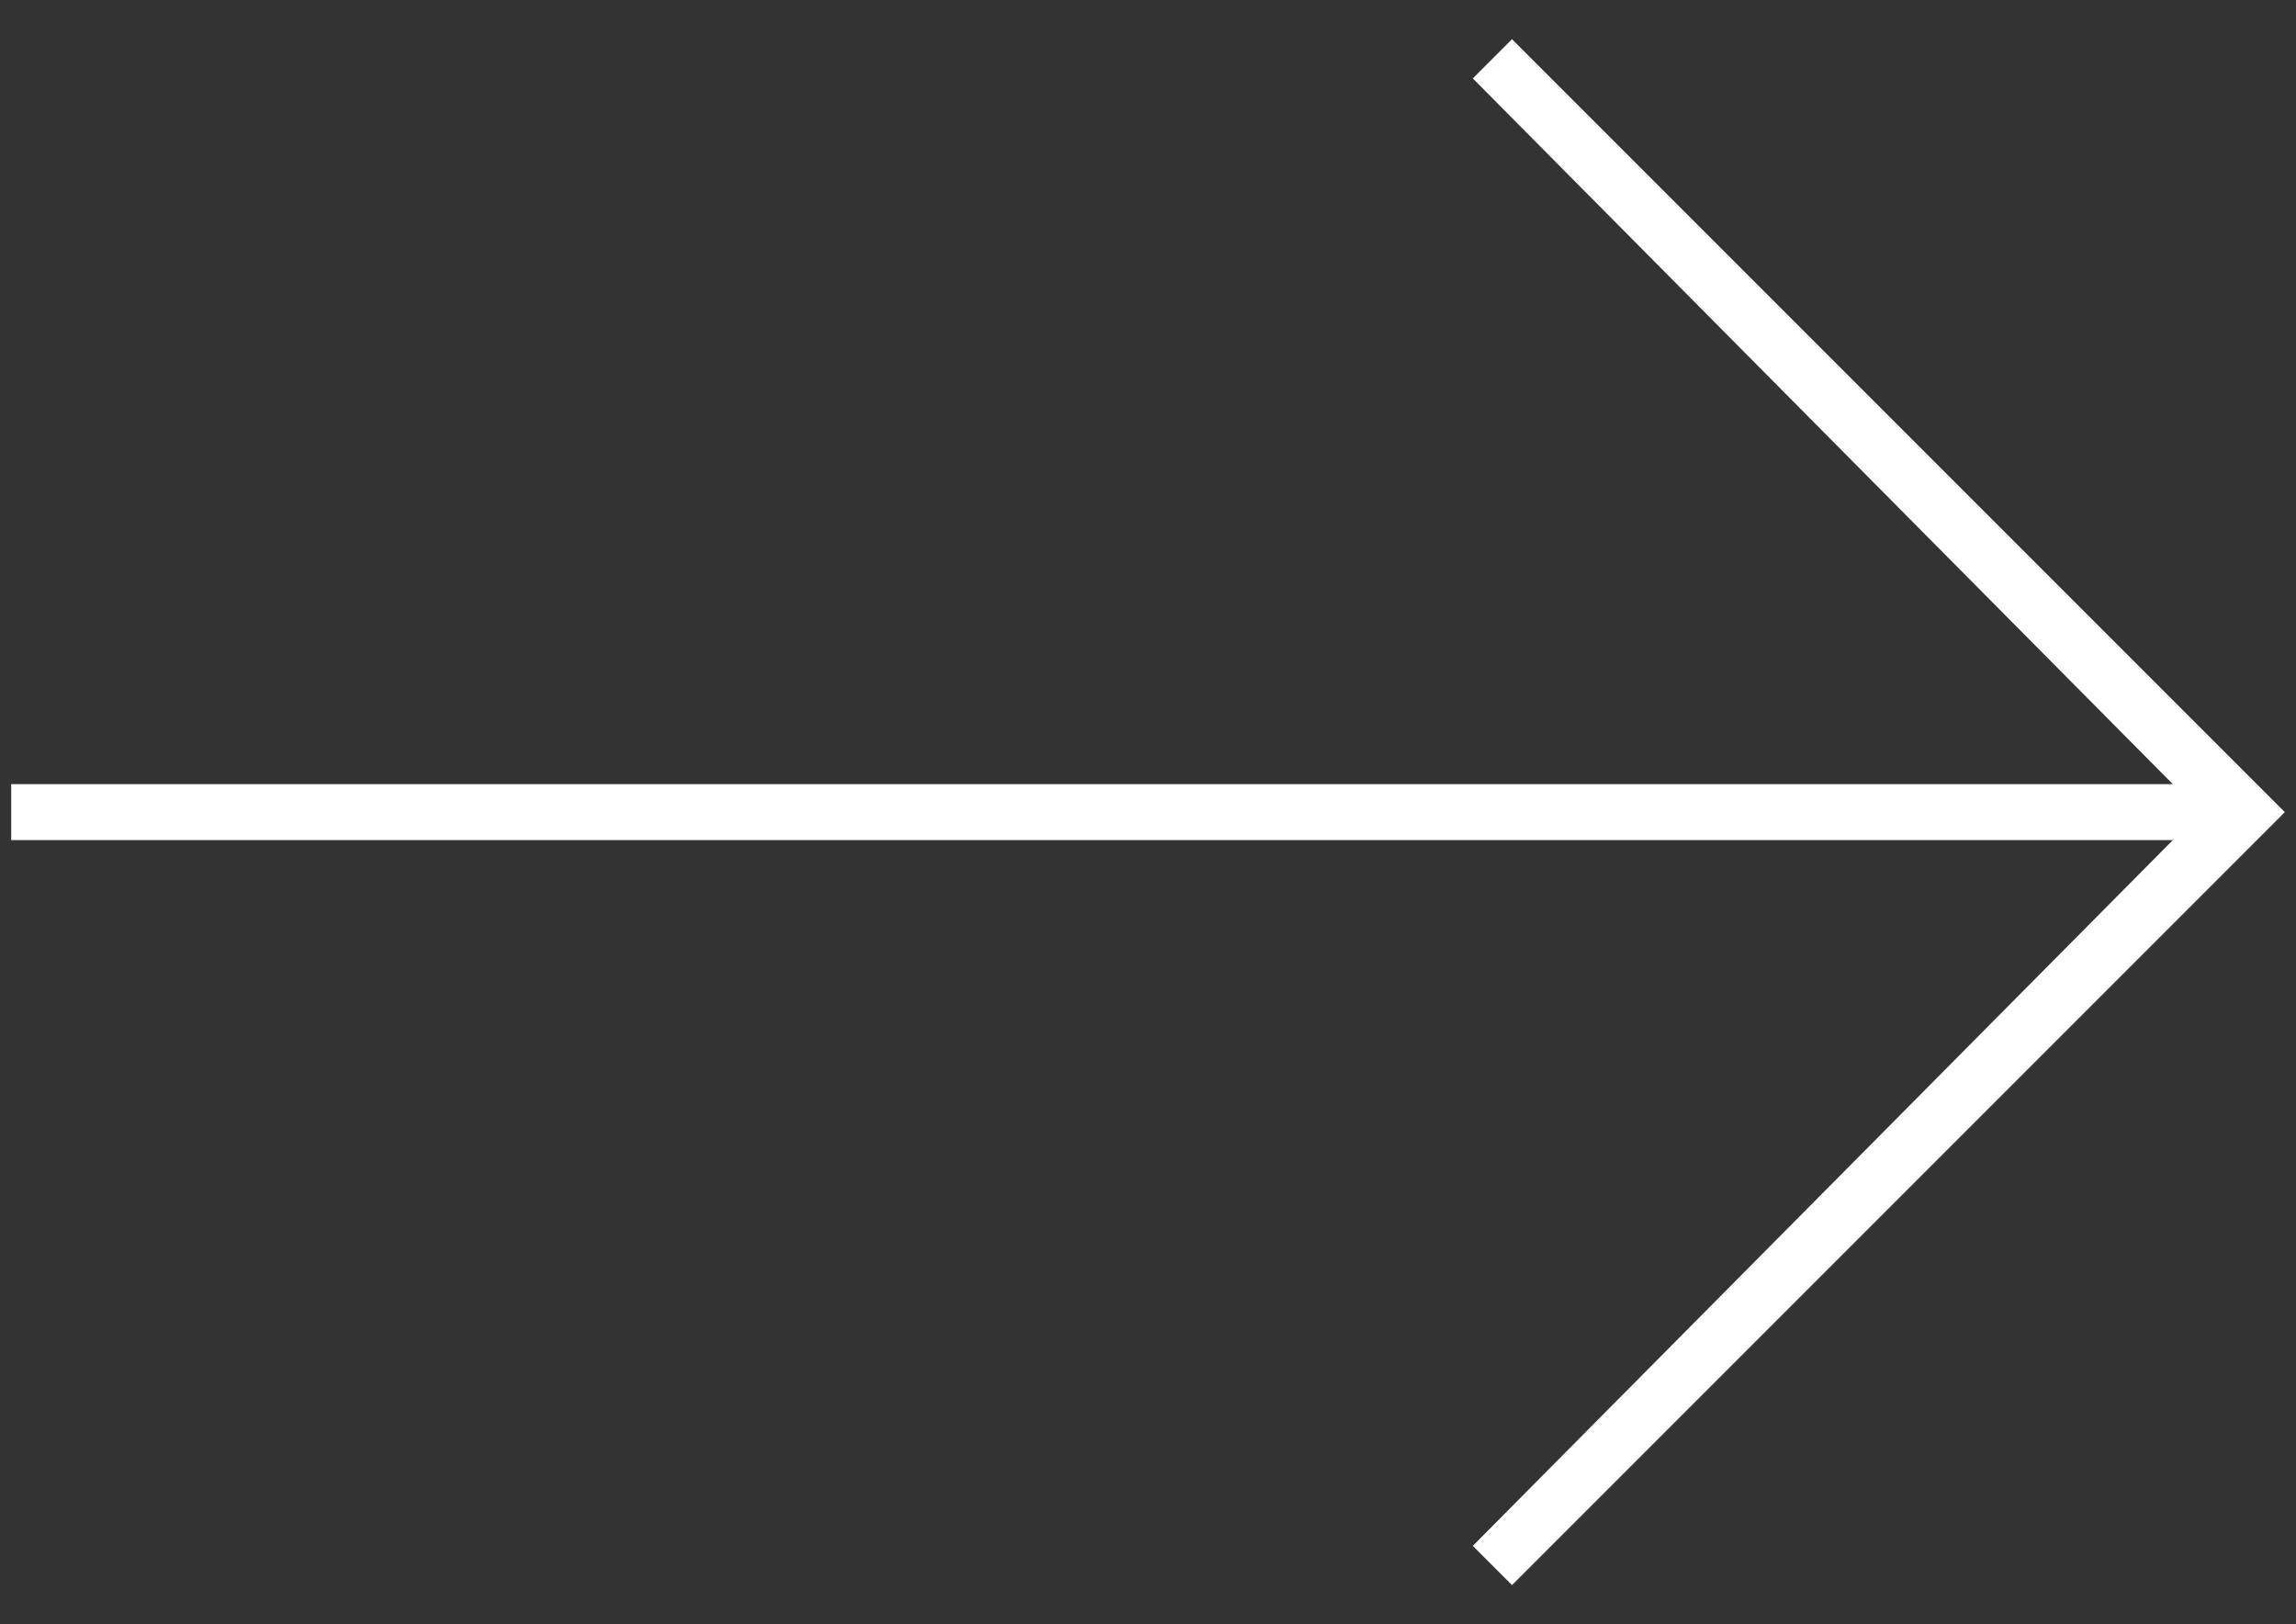 
<svg xmlns="http://www.w3.org/2000/svg" viewBox="0 0 41 29" style="enable-background:new 0 0 41 29" xml:space="preserve">
  <rect x="0" y="0" width="41" height="29" fill="#333333" stroke="none"/>
  <path d="M40.8 14.5 27 28.3l-.7-.7L38.8 15H.2v-1h38.6L26.3 1.4l.7-.7 13.8 13.8z" style="fill:#fff"/>
</svg>